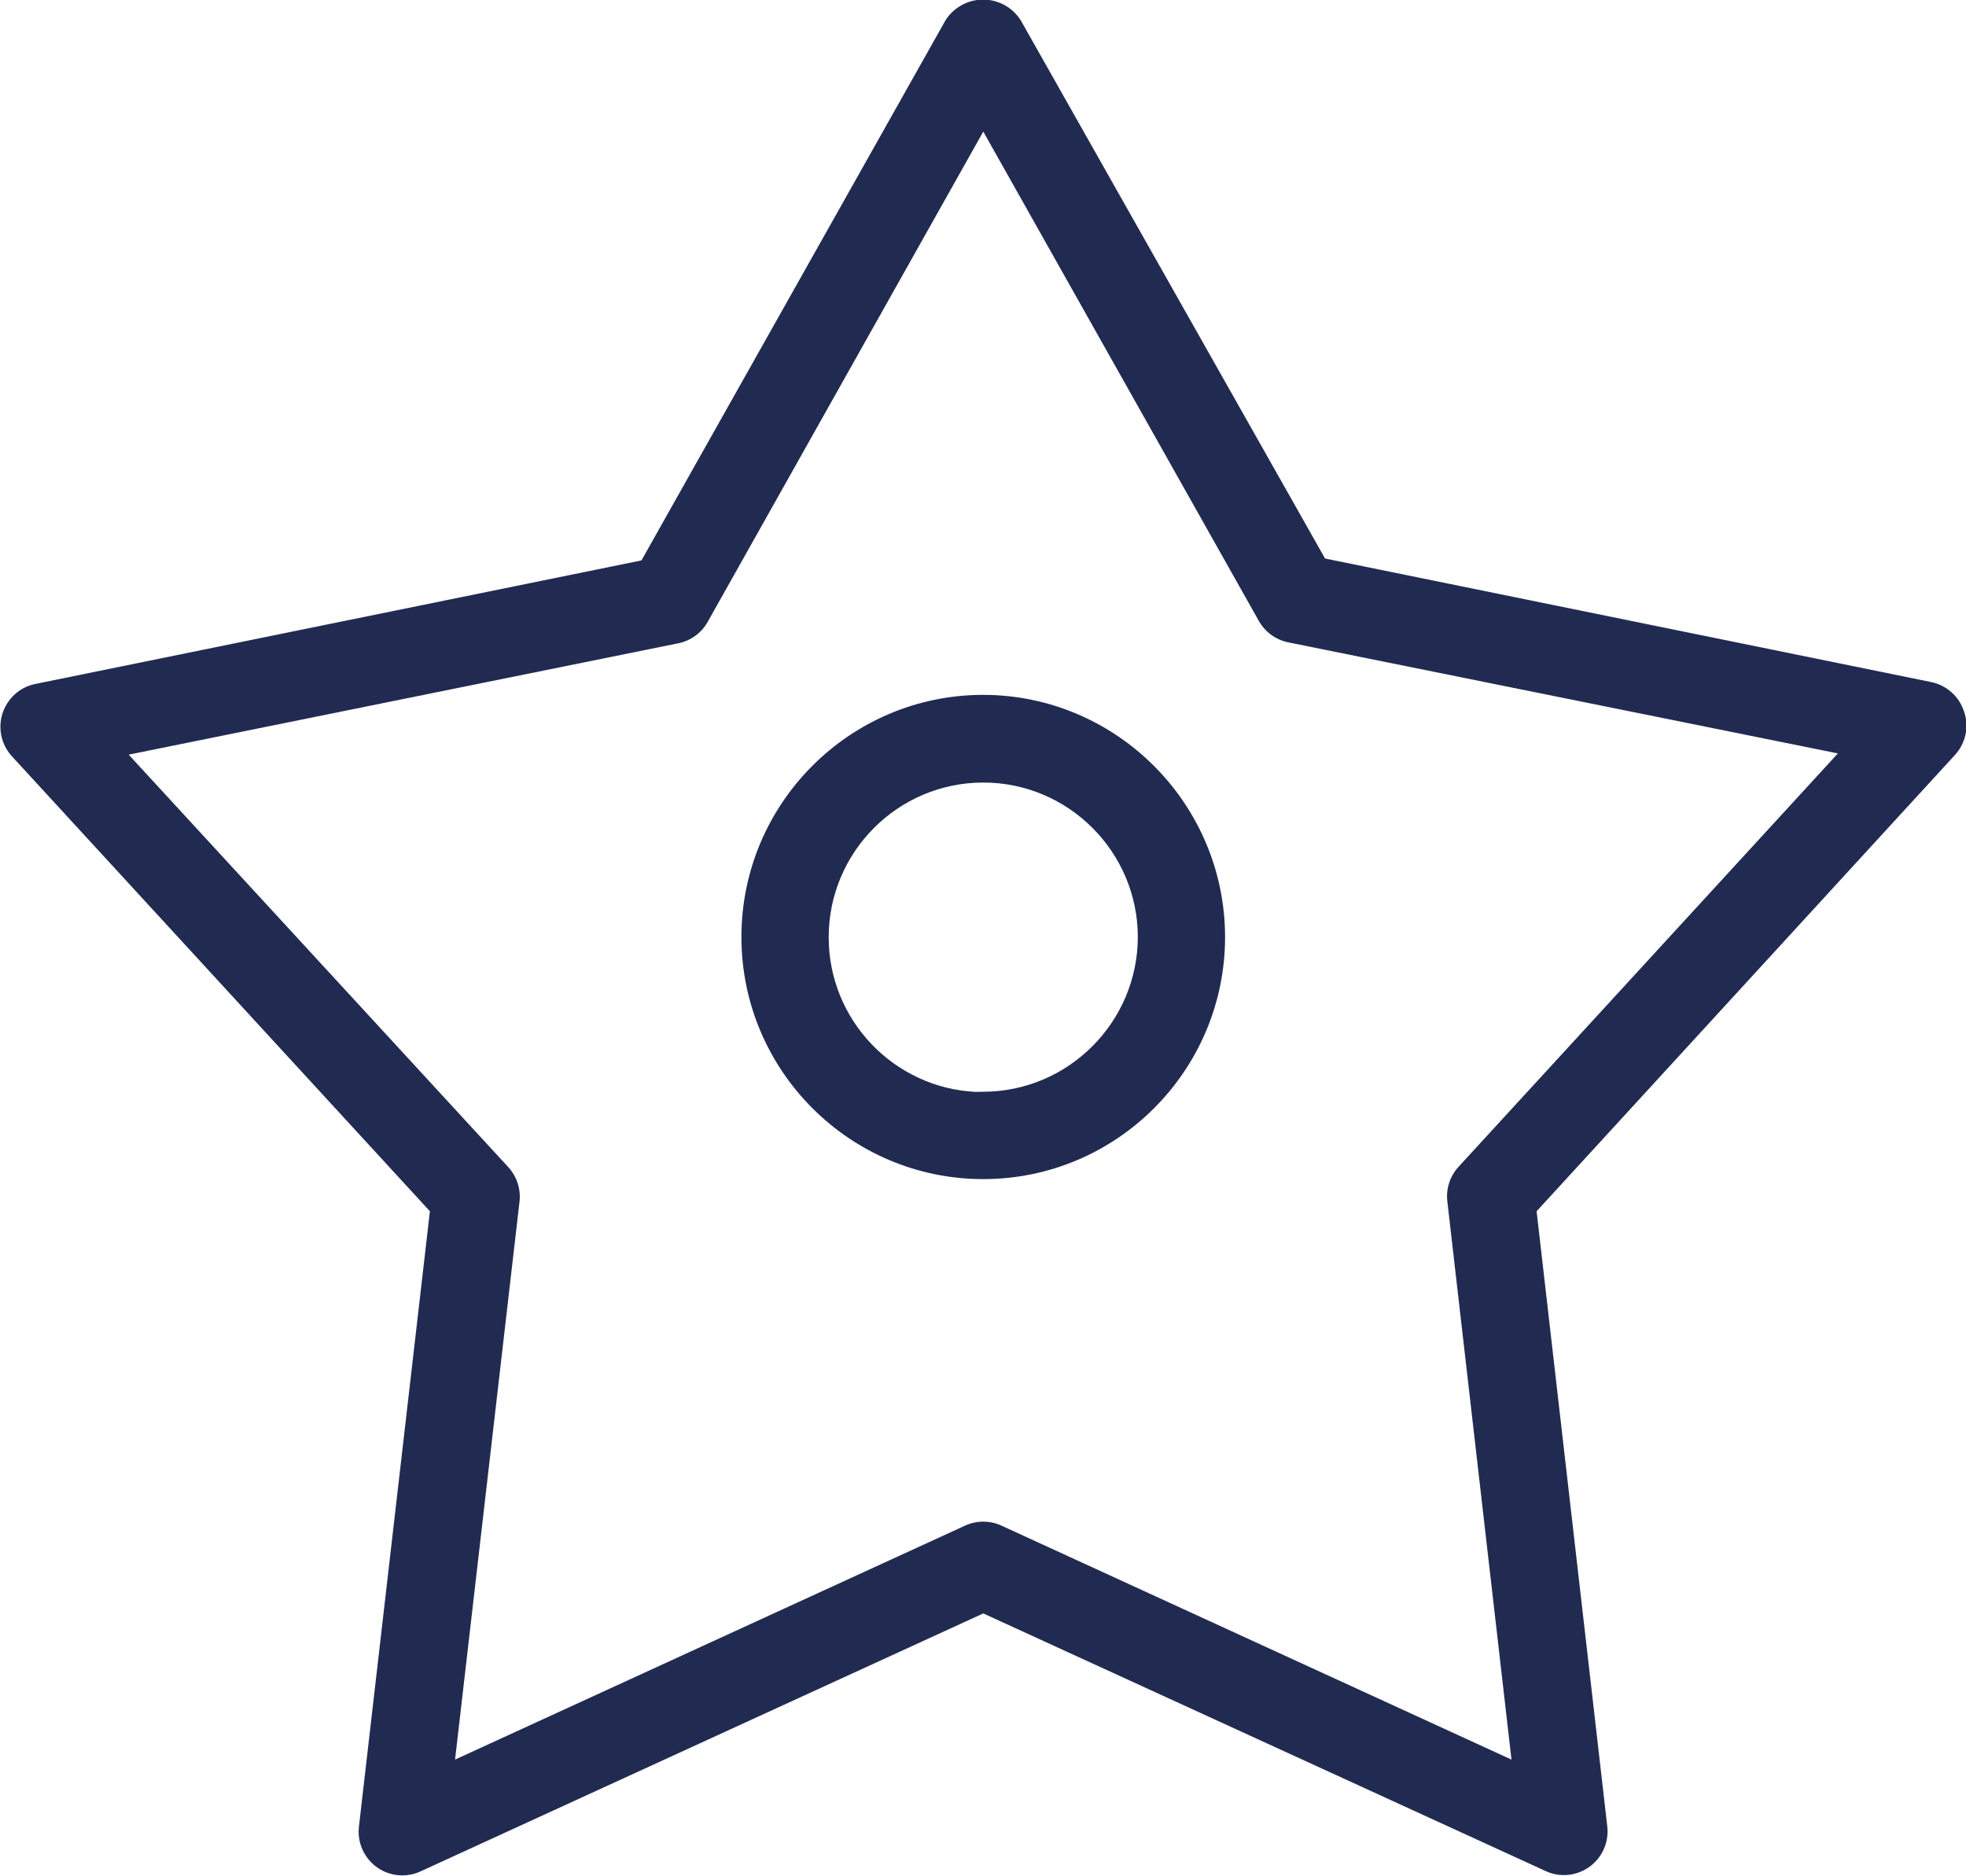 <svg version="1.1" width="114.225" height="109" xmlns="http://www.w3.org/2000/svg" xmlns:xlink="http://www.w3.org/1999/xlink" id="svg4998" overflow="hidden"><defs id="defs5002"><clipPath id="clipPath3909"><path d=" M 603 493.207 L 703.998 493.207 L 703.998 589.586 L 603 589.586 Z" id="path3907" clip-rule="evenodd"/></clipPath><clipPath id="clipPath3915"><path d=" M 0 0 L 1280 0 L 1280 1487 L 0 1487 Z" id="path3913"/></clipPath><clipPath id="clipPath3921"><path d=" M 602 493 L 705 493 L 705 590 L 602 590 Z" id="path3919"/></clipPath><clipPath id="clipPath3925"><path d=" M 629.667 527.821 C 629.742 528.464 629.535 529.108 629.095 529.593 L 609.59 550.791 L 637.845 556.517 C 638.48 556.652 639.024 557.055 639.337 557.619 L 653.491 582.803 L 667.641 557.672 C 667.956 557.105 668.5 556.701 669.146 556.563 L 697.393 550.854 L 677.896 529.603 C 677.461 529.124 677.255 528.48 677.33 527.838 L 680.626 499.156 L 654.416 511.182 C 654.123 511.315 653.812 511.382 653.49 511.382 C 653.169 511.382 652.857 511.315 652.56 511.18 L 626.356 499.157 Z M 703.869 553.021 C 703.62 553.782 702.979 554.355 702.193 554.519 L 671.048 560.869 L 655.436 588.485 L 655.405 588.537 C 654.982 589.193 654.262 589.586 653.481 589.586 C 653.04 589.586 652.611 589.458 652.239 589.217 C 651.966 589.041 651.737 588.812 651.56 588.538 L 635.932 560.771 L 604.782 554.421 C 604.196 554.299 603.693 553.955 603.366 553.453 C 603.038 552.951 602.926 552.352 603.048 551.765 C 603.13 551.372 603.317 551.007 603.59 550.708 L 625.064 527.33 L 621.419 495.72 C 621.348 495.125 621.512 494.537 621.881 494.065 C 622.251 493.594 622.782 493.294 623.377 493.223 C 623.466 493.213 623.555 493.207 623.644 493.207 C 623.968 493.207 624.294 493.279 624.582 493.413 L 653.491 506.667 L 682.377 493.431 C 682.675 493.293 682.992 493.223 683.32 493.223 L 683.32 493.223 C 684.189 493.223 684.988 493.733 685.354 494.525 C 685.529 494.903 685.594 495.321 685.546 495.73 L 681.916 527.33 L 703.382 550.747 C 703.967 551.367 704.149 552.25 703.869 553.021 Z" id="path3923" clip-rule="evenodd"/></clipPath><clipPath id="clipPath3929"><path d=" M 603 493 L 704 493 L 704 590 L 603 590 Z" id="path3927"/></clipPath><clipPath id="clipPath3951"><path d=" M 653.489 533.471 L 653.101 533.464 C 648.903 533.668 645.55 537.152 645.55 541.406 C 645.55 545.791 649.112 549.358 653.49 549.358 C 657.861 549.358 661.423 545.797 661.431 541.424 C 661.423 537.046 657.86 533.478 653.489 533.471 M 665.913 541.424 C 665.903 548.273 660.332 553.853 653.49 553.863 C 646.64 553.863 641.067 548.282 641.067 541.422 C 641.067 534.562 646.64 528.982 653.49 528.982 C 660.34 528.982 665.913 534.562 665.913 541.424" id="path3949" clip-rule="evenodd"/></clipPath><clipPath id="clipPath3957"><path d=" M 0 0 L 1280 0 L 1280 1487 L 0 1487 Z" id="path3955"/></clipPath></defs><g id="g4918" stroke-width="1.179" transform="matrix(1.131,0,0,-1.131,-681.97,666.798)"><g id="g3903" stroke-width="1.179"><g id="g3905" stroke-width="1.179" clip-path="url(#clipPath3909)"><g id="g3911" stroke-width="1.179" clip-path="url(#clipPath3915)"><g id="g3917" stroke-width="1.179"></g><g id="g3943" stroke-width="1.179"><g id="g3941" stroke-width="1.179" clip-path="url(#clipPath3921)"><g id="g3931" stroke-width="1.179"></g><g id="g3939" stroke-width="1.179"><g id="g3937" stroke-width="1.179" clip-path="url(#clipPath3925)"><g id="g3935" stroke-width="1.179" clip-path="url(#clipPath3929)"><path d=" M 598 488.207 L 708.998 488.207 L 708.998 594.586 L 598 594.586 Z" id="path3933" stroke="none" stroke-width="1.179" fill="#212B51" fill-rule="nonzero" fill-opacity="1"/></g></g></g></g></g></g></g></g><g id="g3945" stroke-width="1.179"><g id="g3947" stroke-width="1.179" clip-path="url(#clipPath3951)"><g id="g3953" stroke-width="1.179" clip-path="url(#clipPath3957)"><path d=" M 636.067 523.982 L 670.913 523.982 L 670.913 558.864 L 636.067 558.864 Z" id="path3959" stroke="none" stroke-width="1.179" fill="#212B51" fill-rule="nonzero" fill-opacity="1"/></g></g></g></g></svg>